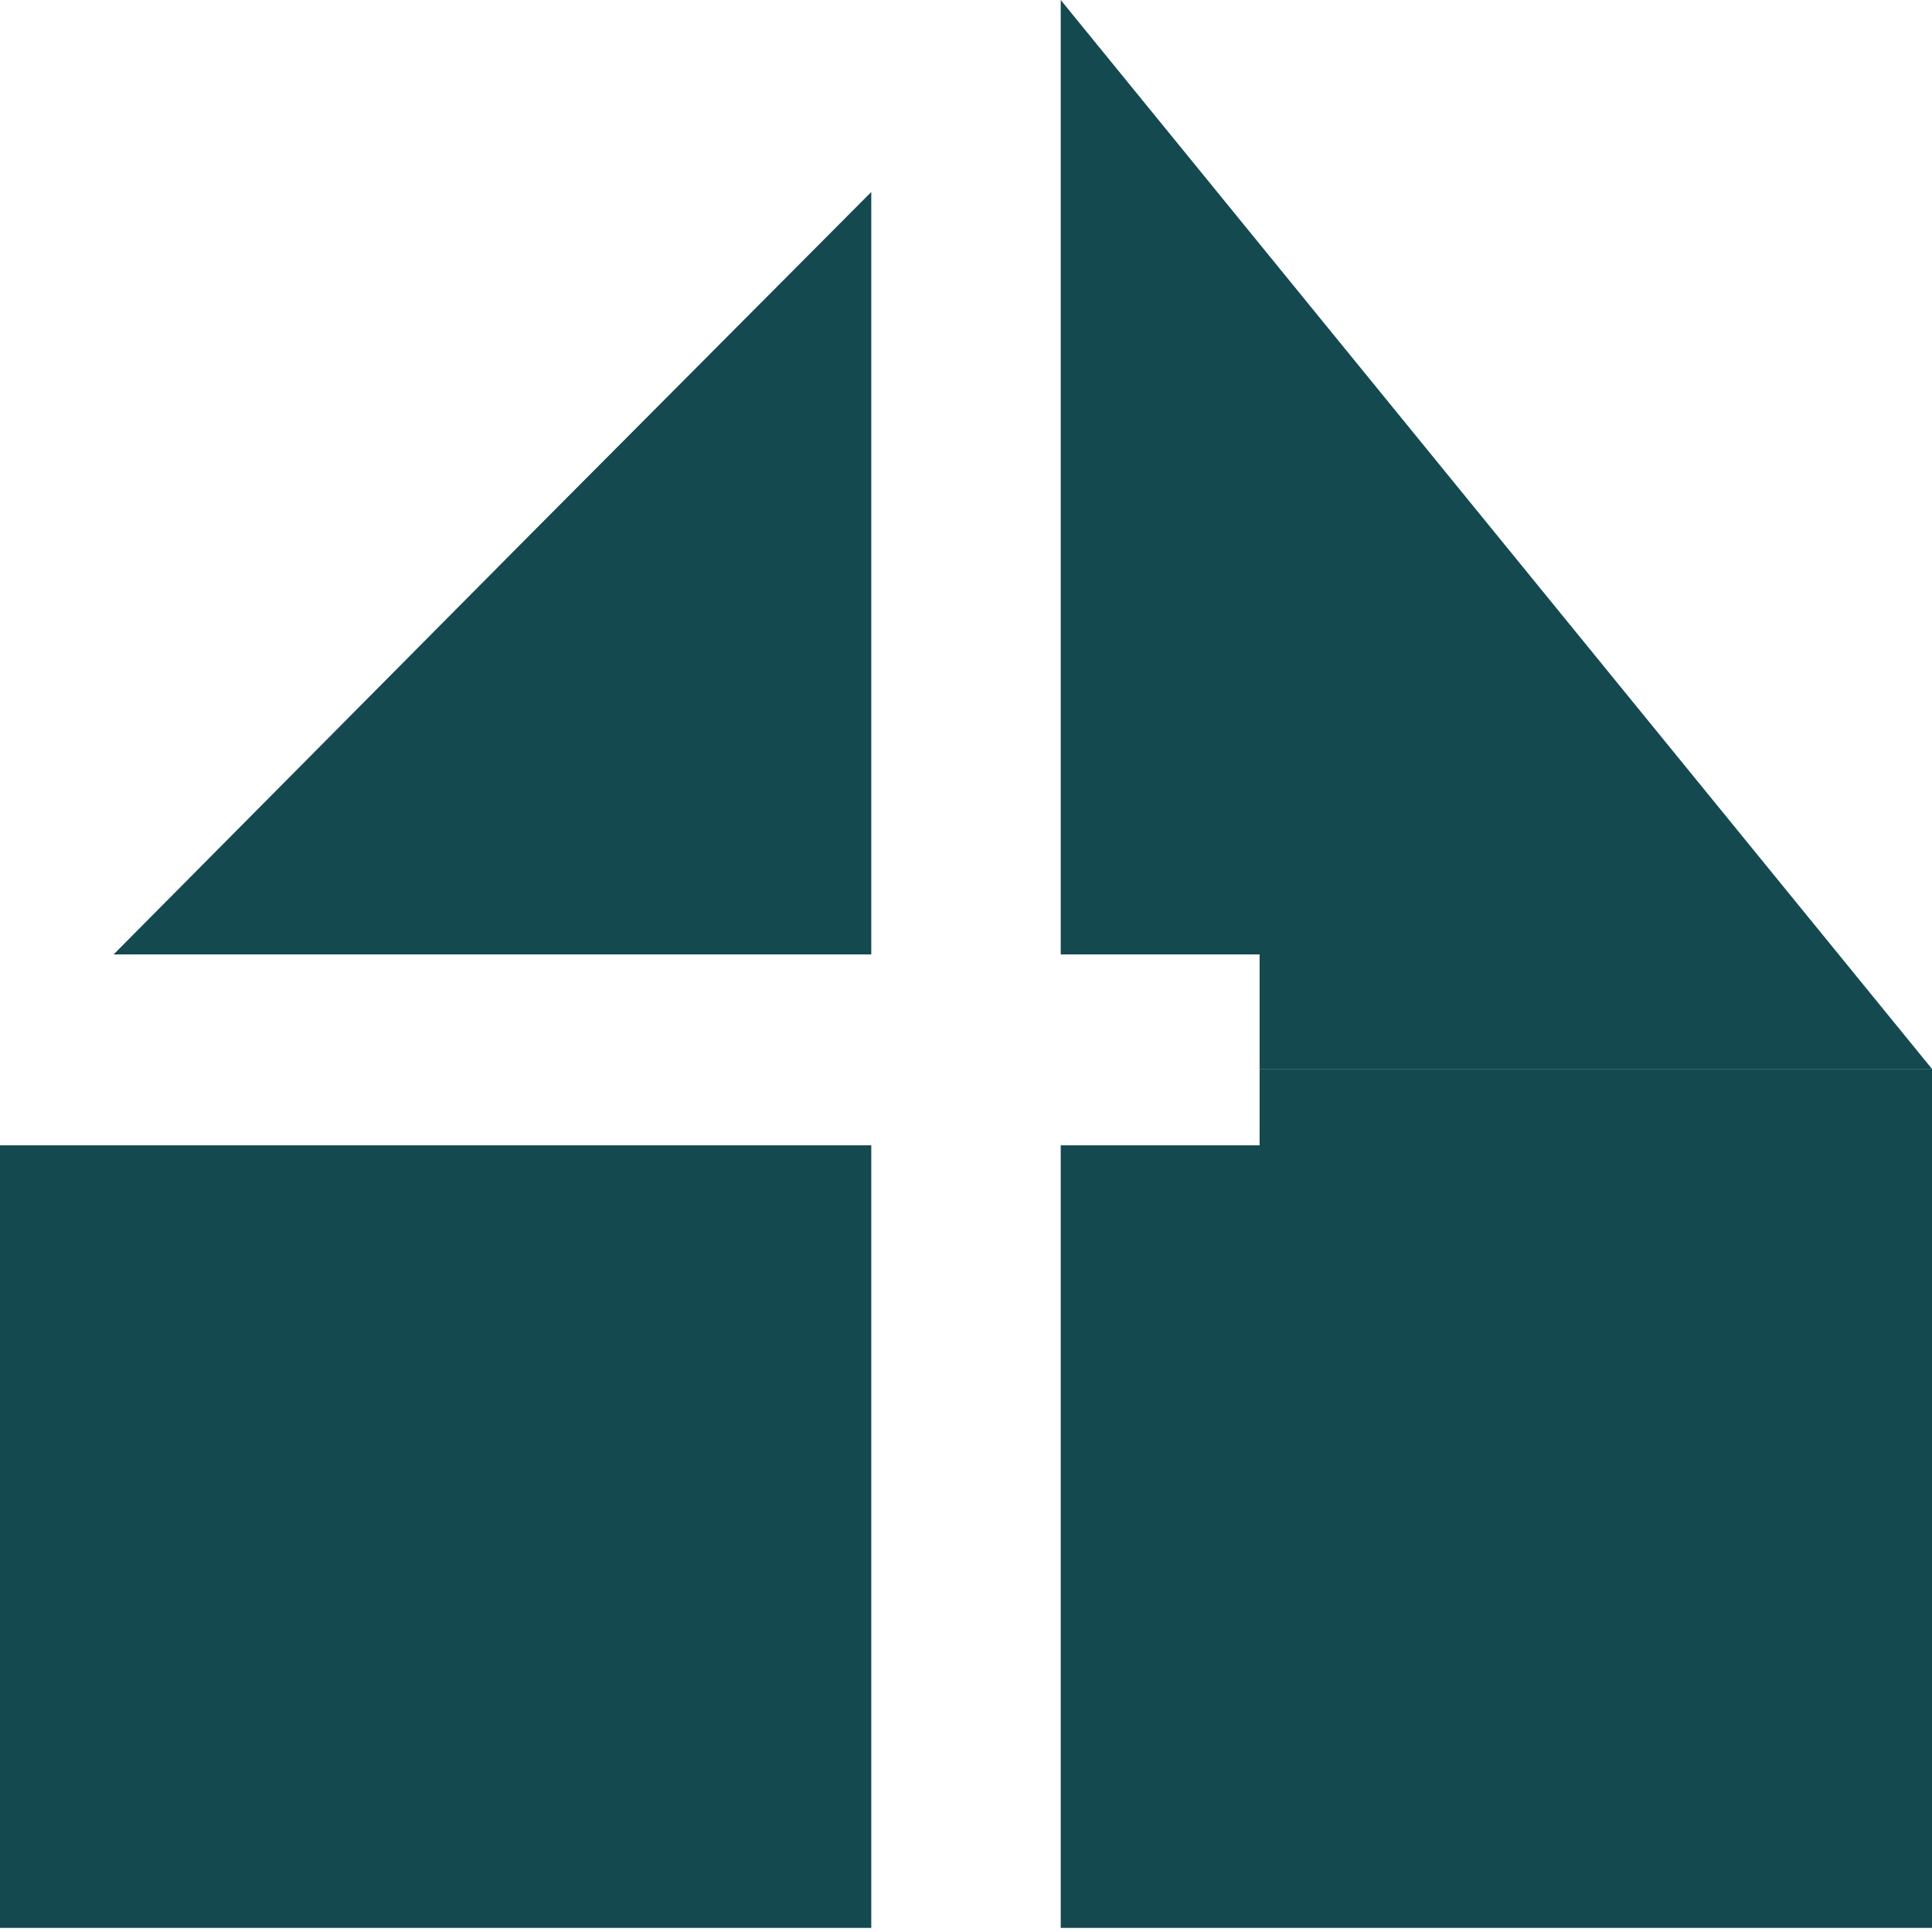 <!-- <svg width="32" height="32" viewBox="0 0 32 32" fill="none" xmlns="http://www.w3.org/2000/svg">
<path fill-rule="evenodd" clip-rule="evenodd" d="M15.2202 3.19352C15.7283 3.03734 16.2717 3.03734 16.7798 3.19352L20.7608 4.41708C22.8377 5.0554 24.8101 5.99389 26.6154 7.20276C28.0196 8.14301 27.3541 10.3333 25.6641 10.3333H6.33587C4.64594 10.3333 3.98034 8.14302 5.38455 7.20276C7.18992 5.99389 9.16232 5.05541 11.2392 4.41708L15.2202 3.19352ZM16.1923 5.10527C16.067 5.06676 15.933 5.06676 15.8077 5.10527L11.8267 6.32882C10.2523 6.81272 8.74388 7.48611 7.33426 8.33334H24.6657C23.2561 7.48611 21.7476 6.81272 20.1732 6.32882L16.1923 5.10527Z" fill="#14213D"/>
<path d="M5.66667 28C5.66667 27.4477 6.11438 27 6.66667 27H25.3333C25.8856 27 26.3333 27.4477 26.3333 28C26.3333 28.5523 25.8856 29 25.3333 29H6.66667C6.11438 29 5.66667 28.5523 5.66667 28Z" fill="#14213D"/>
<path d="M10.7071 23.5711C10.3166 23.9616 10.3166 24.5948 10.7071 24.9853C11.0976 25.3758 11.7308 25.3758 12.1213 24.9853L21.9853 15.1214C22.3758 14.7308 22.3758 14.0977 21.9853 13.7072C21.5948 13.3166 20.9616 13.3166 20.5711 13.7072L10.7071 23.5711Z" fill="#14213D"/>
<path d="M20.5711 24.9853C20.9616 25.3758 21.5948 25.3758 21.9853 24.9853C22.3758 24.5948 22.3758 23.9616 21.9853 23.5711L12.1213 13.7071C11.7308 13.3166 11.0976 13.3166 10.7071 13.7071C10.3166 14.0976 10.3166 14.7308 10.7071 15.1213L20.5711 24.9853Z" fill="#14213D"/>
</svg> -->

<svg width="32" height="32" viewBox="0 0 32 32" fill="none" xmlns="http://www.w3.org/2000/svg">
<path d="M17.569 18.97H20.863V17.705H32V31.932H17.569V18.97Z" fill="#154950"/>
<path d="M8.784 8.852L14.431 3.18V15.808H1.882L8.784 8.852Z" fill="#154950"/>
<path d="M24.784 8.852L32 17.705H20.863V15.808H17.569V0L24.784 8.852Z" fill="#154950"/>
<path d="M14.431 18.97H0V31.932H14.431V18.97Z" fill="#154950"/>
</svg>







